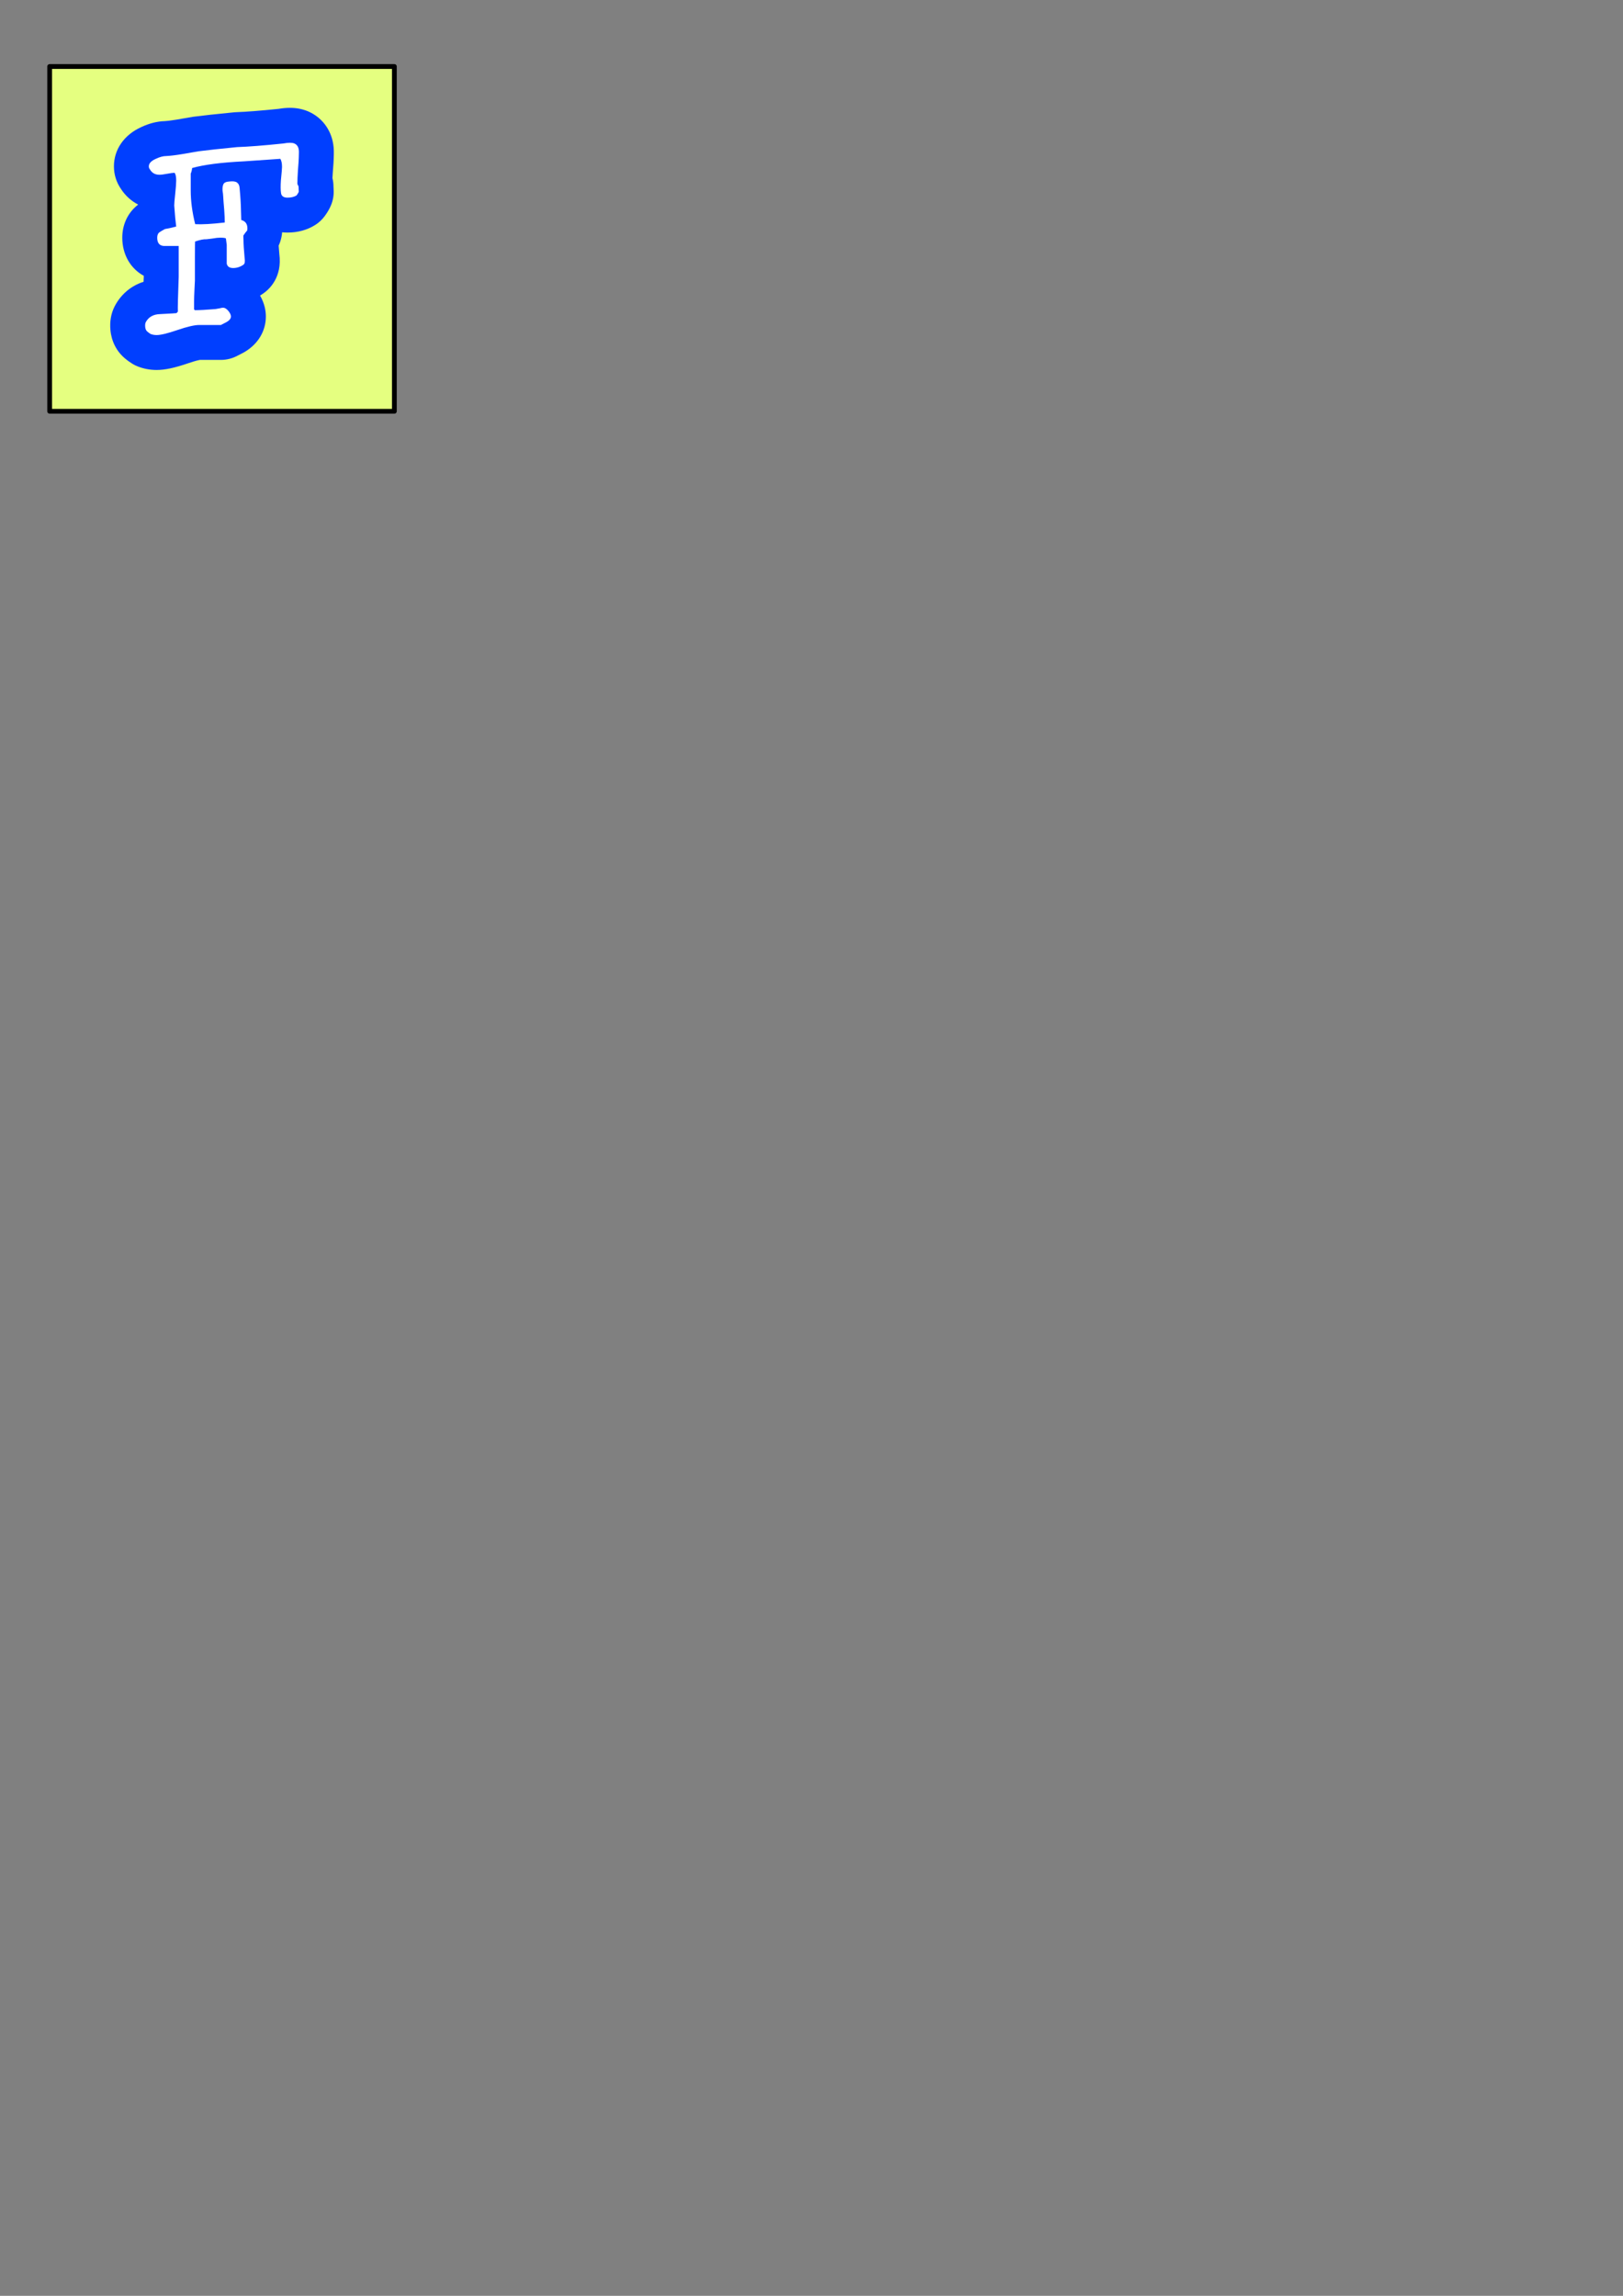 <?xml version="1.0" encoding="UTF-8" standalone="no"?>
<!-- Created with Inkscape (http://www.inkscape.org/) -->

<svg
   xmlns:dc="http://purl.org/dc/elements/1.1/"
   xmlns:cc="http://creativecommons.org/ns#"
   xmlns:rdf="http://www.w3.org/1999/02/22-rdf-syntax-ns#"
   xmlns:svg="http://www.w3.org/2000/svg"
   xmlns="http://www.w3.org/2000/svg"
   xmlns:sodipodi="http://sodipodi.sourceforge.net/DTD/sodipodi-0.dtd"
   xmlns:inkscape="http://www.inkscape.org/namespaces/inkscape"
   width="210mm"
   height="297mm"
   viewBox="0 0 210 297"
   version="1.1"
   id="svg223"
   inkscape:version="0.92.1 r15371"
   sodipodi:docname="btn_f.svg">
  <rect x="0" y="0" width="210" height="297" fill="#808080" stroke="none"/>
  <defs
     id="defs217" />
  <sodipodi:namedview
     id="base"
     pagecolor="#ffffff"
     bordercolor="#666666"
     borderopacity="1.0"
     inkscape:pageopacity="0.0"
     inkscape:pageshadow="2"
     inkscape:zoom="0.35"
     inkscape:cx="400"
     inkscape:cy="560"
     inkscape:document-units="mm"
     inkscape:current-layer="layer1"
     showgrid="false"
     inkscape:window-width="1269"
     inkscape:window-height="704"
     inkscape:window-x="0"
     inkscape:window-y="27"
     inkscape:window-maximized="1" />
  <g
     inkscape:label="Camada 1"
     inkscape:groupmode="layer"
     id="layer1">
    <path
       style="opacity:1;fill:#e5ff80;fill-opacity:1;stroke:#000000;stroke-width:0.618;stroke-linecap:round;stroke-linejoin:round;stroke-miterlimit:4;stroke-dasharray:none;stroke-dashoffset:0;stroke-opacity:1"
       d="M 6.426,8.604 H 51.027 V 53.205 H 6.426 Z"
       id="rect26" />
    <g
       transform="matrix(1.867,0,0,1.867,14.261,13.018)"
       id="ID0.4852326139807701">
      <g
         id="ID0.5663091018795967">
        <g
           id="ID0.3804601556621492">
          <path
             style="fill:#003fff"
             inkscape:connector-curvature="0"
             id="ID0.027033838909119368"
             d="m 70.109,20.47 c -0.05,0.65 -0.08,1.2 -0.1,1.66 0.19,0.78 0.32,1.66 0.32,2.64 0,0.22 0.02,0.52 0.04,0.91 0.12,1.62 -0.13,3.25 -0.73,4.77 -0.48,1.23 -1.14,2.39 -2.09,3.67 -0.82,1.11 -1.84,2.06 -3.01,2.79 -2.52,1.57 -5.44,2.37 -8.69,2.37 -0.57,0 -1.14,-0.03 -1.69,-0.09 -0.08,1.01 -0.28,1.98 -0.58,2.9 -0.15,0.44 -0.32,0.88 -0.52,1.3 0.04,0.66 0.11,1.52 0.21,2.62 0.96,7.29 -3.09,11.05 -4.91,12.35 -0.38,0.26 -0.76,0.52 -1.16,0.75 1.48,2.57 1.83,4.95 1.83,6.6 0,4.6 -2.46,8.69 -6.74,11.21 -0.24,0.14 -0.49,0.27 -0.74,0.4 -0.47,0.23 -0.97,0.49 -1.49,0.76 -1.6,0.86 -3.38,1.31 -5.2,1.31 h -6.63 c -0.29,0.05 -1.31,0.25 -3.48,0.99 -4.45,1.53 -7.48,2.18 -10.12,2.18 -2.11,0 -4.13,-0.38 -6.02,-1.14 -0.54,-0.21 -1.06,-0.47 -1.56,-0.77 -0.81,-0.49 -1.62,-1.07 -2.47,-1.79 -2.59,-2.19 -4.2,-5.34 -4.51,-8.87 -0.25,-2.69 0.18,-5.18 1.28,-7.38 0.05,-0.1 0.1,-0.2 0.15,-0.29 1.98,-3.69 5.14,-6.3 9.01,-7.54 0.02,-0.57 0.04,-1.17 0.07,-1.81 V 52.9 c -4.16,-2.25 -6.78,-6.66 -6.78,-12.02 0,-4.22 1.82,-7.97 5.01,-10.41 -2.18,-1.12 -4.05,-2.81 -5.43,-4.94 -1.45,-2.1 -2.21,-4.53 -2.21,-7.1 0,-5.32 3.21,-9.93 8.61,-12.37 2.54,-1.19 5.05,-1.82 7.47,-1.88 0.53,-0.03 1.63,-0.13 3.61,-0.46 2.73,-0.48 4.49,-0.78 5.28,-0.91 0.09,-0.01 0.17,-0.02 0.26,-0.03 2.83,-0.37 6.92,-0.82 12.49,-1.36 0.24,-0.03 0.47,-0.04 0.71,-0.05 3.18,-0.11 7.7,-0.46 13.45,-1.05 1.27,-0.22 2.44,-0.32 3.56,-0.32 2.02,0 3.9,0.36 5.6,1.06 0.04,0.02 0.08,0.03 0.13,0.05 4.28,1.84 7.22,5.71 7.92,10.39 0.21,1.25 0.21,2.55 0.14,4.48 -0.01,0.6 -0.06,1.63 -0.29,4.49 z"
             transform="matrix(0.22,0,0,0.22,0,0.5)" />
        </g>
      </g>
      <g
         id="ID0.3863844624720514">
        <path
           style="fill:#ffffff"
           inkscape:connector-curvature="0"
           id="ID0.5626670885831118"
           d="m 59.399,26.437 c -0.115,0.294 -0.346,0.675 -0.692,1.144 -0.751,0.47 -1.704,0.703 -2.858,0.703 -1.213,0 -1.892,-0.469 -2.037,-1.407 -0.146,-0.938 -0.159,-2.287 -0.041,-4.046 0.233,-2.345 0.352,-3.752 0.352,-4.223 0,-1.113 -0.178,-1.964 -0.529,-2.551 -2.412,0.176 -6.235,0.44 -11.471,0.792 -7.177,0.352 -12.616,1.056 -16.322,2.111 -0.059,0.646 -0.206,1.231 -0.44,1.759 0,0.411 0,0.968 0,1.671 0,1.115 0,2.317 0,3.606 0,3.343 0.469,6.892 1.407,10.644 2.169,0.118 5.277,-0.058 9.323,-0.527 0,-0.938 -0.059,-2.257 -0.176,-3.959 -0.176,-1.992 -0.278,-3.342 -0.308,-4.046 -0.03,-0.703 -0.103,-1.377 -0.22,-2.023 -0.06,-0.82 0.028,-1.495 0.264,-2.022 0.233,-0.528 0.908,-0.82 2.023,-0.88 1.056,-0.117 1.816,0 2.287,0.352 0.469,0.353 0.732,0.896 0.791,1.628 0.058,0.733 0.117,1.422 0.176,2.066 0.177,1.994 0.293,4.692 0.353,8.093 1.289,0.352 1.935,1.231 1.935,2.639 0,0.294 -0.03,0.528 -0.088,0.704 -0.294,0.294 -0.675,0.791 -1.144,1.495 -0.059,0.118 -0.059,0.587 0,1.407 0,1.231 0.117,3.138 0.353,5.718 0.176,1.114 0.058,1.818 -0.353,2.11 -0.997,0.704 -2.082,1.056 -3.254,1.056 -1.174,0 -1.848,-0.469 -2.023,-1.407 V 43.15 c -0.061,-0.469 -0.148,-1.144 -0.267,-2.022 -0.415,-0.234 -1.36,-0.293 -2.84,-0.176 -1.064,0.176 -2.159,0.322 -3.283,0.439 -0.829,-0.058 -2.012,0.176 -3.549,0.703 -0.061,-0.352 -0.089,1.379 -0.089,5.19 v 7.213 c 0,-0.059 -0.044,0.807 -0.132,2.595 -0.088,1.789 -0.132,3.152 -0.132,4.09 0,1.583 0,2.346 0,2.287 0.058,0.059 0.146,0.146 0.262,0.264 1.396,0 3.549,-0.117 6.46,-0.352 0.115,0 0.61,-0.088 1.484,-0.264 0.581,-0.177 1.047,-0.205 1.396,-0.088 0.465,0.173 0.915,0.548 1.353,1.125 0.437,0.578 0.655,1.096 0.655,1.558 0,0.635 -0.439,1.212 -1.319,1.73 -0.587,0.288 -1.202,0.605 -1.848,0.952 -0.41,0 -0.997,0 -1.759,0 h -5.102 c -1.467,0 -3.738,0.528 -6.817,1.583 -3.078,1.056 -5.264,1.584 -6.553,1.584 -0.704,0 -1.35,-0.118 -1.936,-0.353 -0.294,-0.176 -0.631,-0.426 -1.011,-0.747 -0.383,-0.323 -0.603,-0.807 -0.66,-1.451 -0.059,-0.645 0,-1.144 0.176,-1.496 0.88,-1.641 2.375,-2.491 4.486,-2.551 3.4,-0.176 5.131,-0.277 5.189,-0.308 0.058,-0.028 0.205,-0.189 0.439,-0.484 -0.059,-1.055 0.029,-4.719 0.265,-10.995 v -9.675 c -2.874,0 -4.457,0 -4.75,0 -1.35,-0.116 -2.023,-0.988 -2.023,-2.618 0,-0.815 0.26,-1.398 0.781,-1.747 0.346,-0.232 0.895,-0.553 1.646,-0.96 0.808,-0.115 1.992,-0.378 3.554,-0.786 -0.206,-1.512 -0.411,-3.723 -0.616,-6.634 0,-0.581 0.103,-1.818 0.309,-3.709 0.204,-1.892 0.308,-3.274 0.308,-4.148 0,-1.221 -0.176,-2.035 -0.527,-2.443 -0.471,0 -1.247,0.103 -2.331,0.308 -1.086,0.206 -1.892,0.308 -2.419,0.308 -1.35,0 -2.347,-0.557 -2.991,-1.671 -0.234,-0.293 -0.352,-0.616 -0.352,-0.968 0,-0.938 0.732,-1.729 2.199,-2.375 1.231,-0.585 2.315,-0.879 3.254,-0.879 1.29,-0.059 2.991,-0.265 5.103,-0.616 2.639,-0.469 4.339,-0.762 5.102,-0.88 2.696,-0.352 6.742,-0.791 12.139,-1.319 3.518,-0.116 8.385,-0.497 14.601,-1.144 1.584,-0.292 2.727,-0.292 3.431,0 0.82,0.353 1.289,1.027 1.407,2.023 0.058,0.235 0.058,1.056 0,2.463 0,0.47 -0.088,1.789 -0.264,3.958 -0.118,1.76 -0.176,3.167 -0.176,4.223 0,0.118 0.061,0.278 0.183,0.483 0.122,0.206 0.185,0.338 0.185,0.396 -0.001,0.411 0.023,0.967 0.071,1.671 z"
           transform="matrix(0.22,0,0,0.22,0,0.5)" />
      </g>
    </g>
  </g>
</svg>
